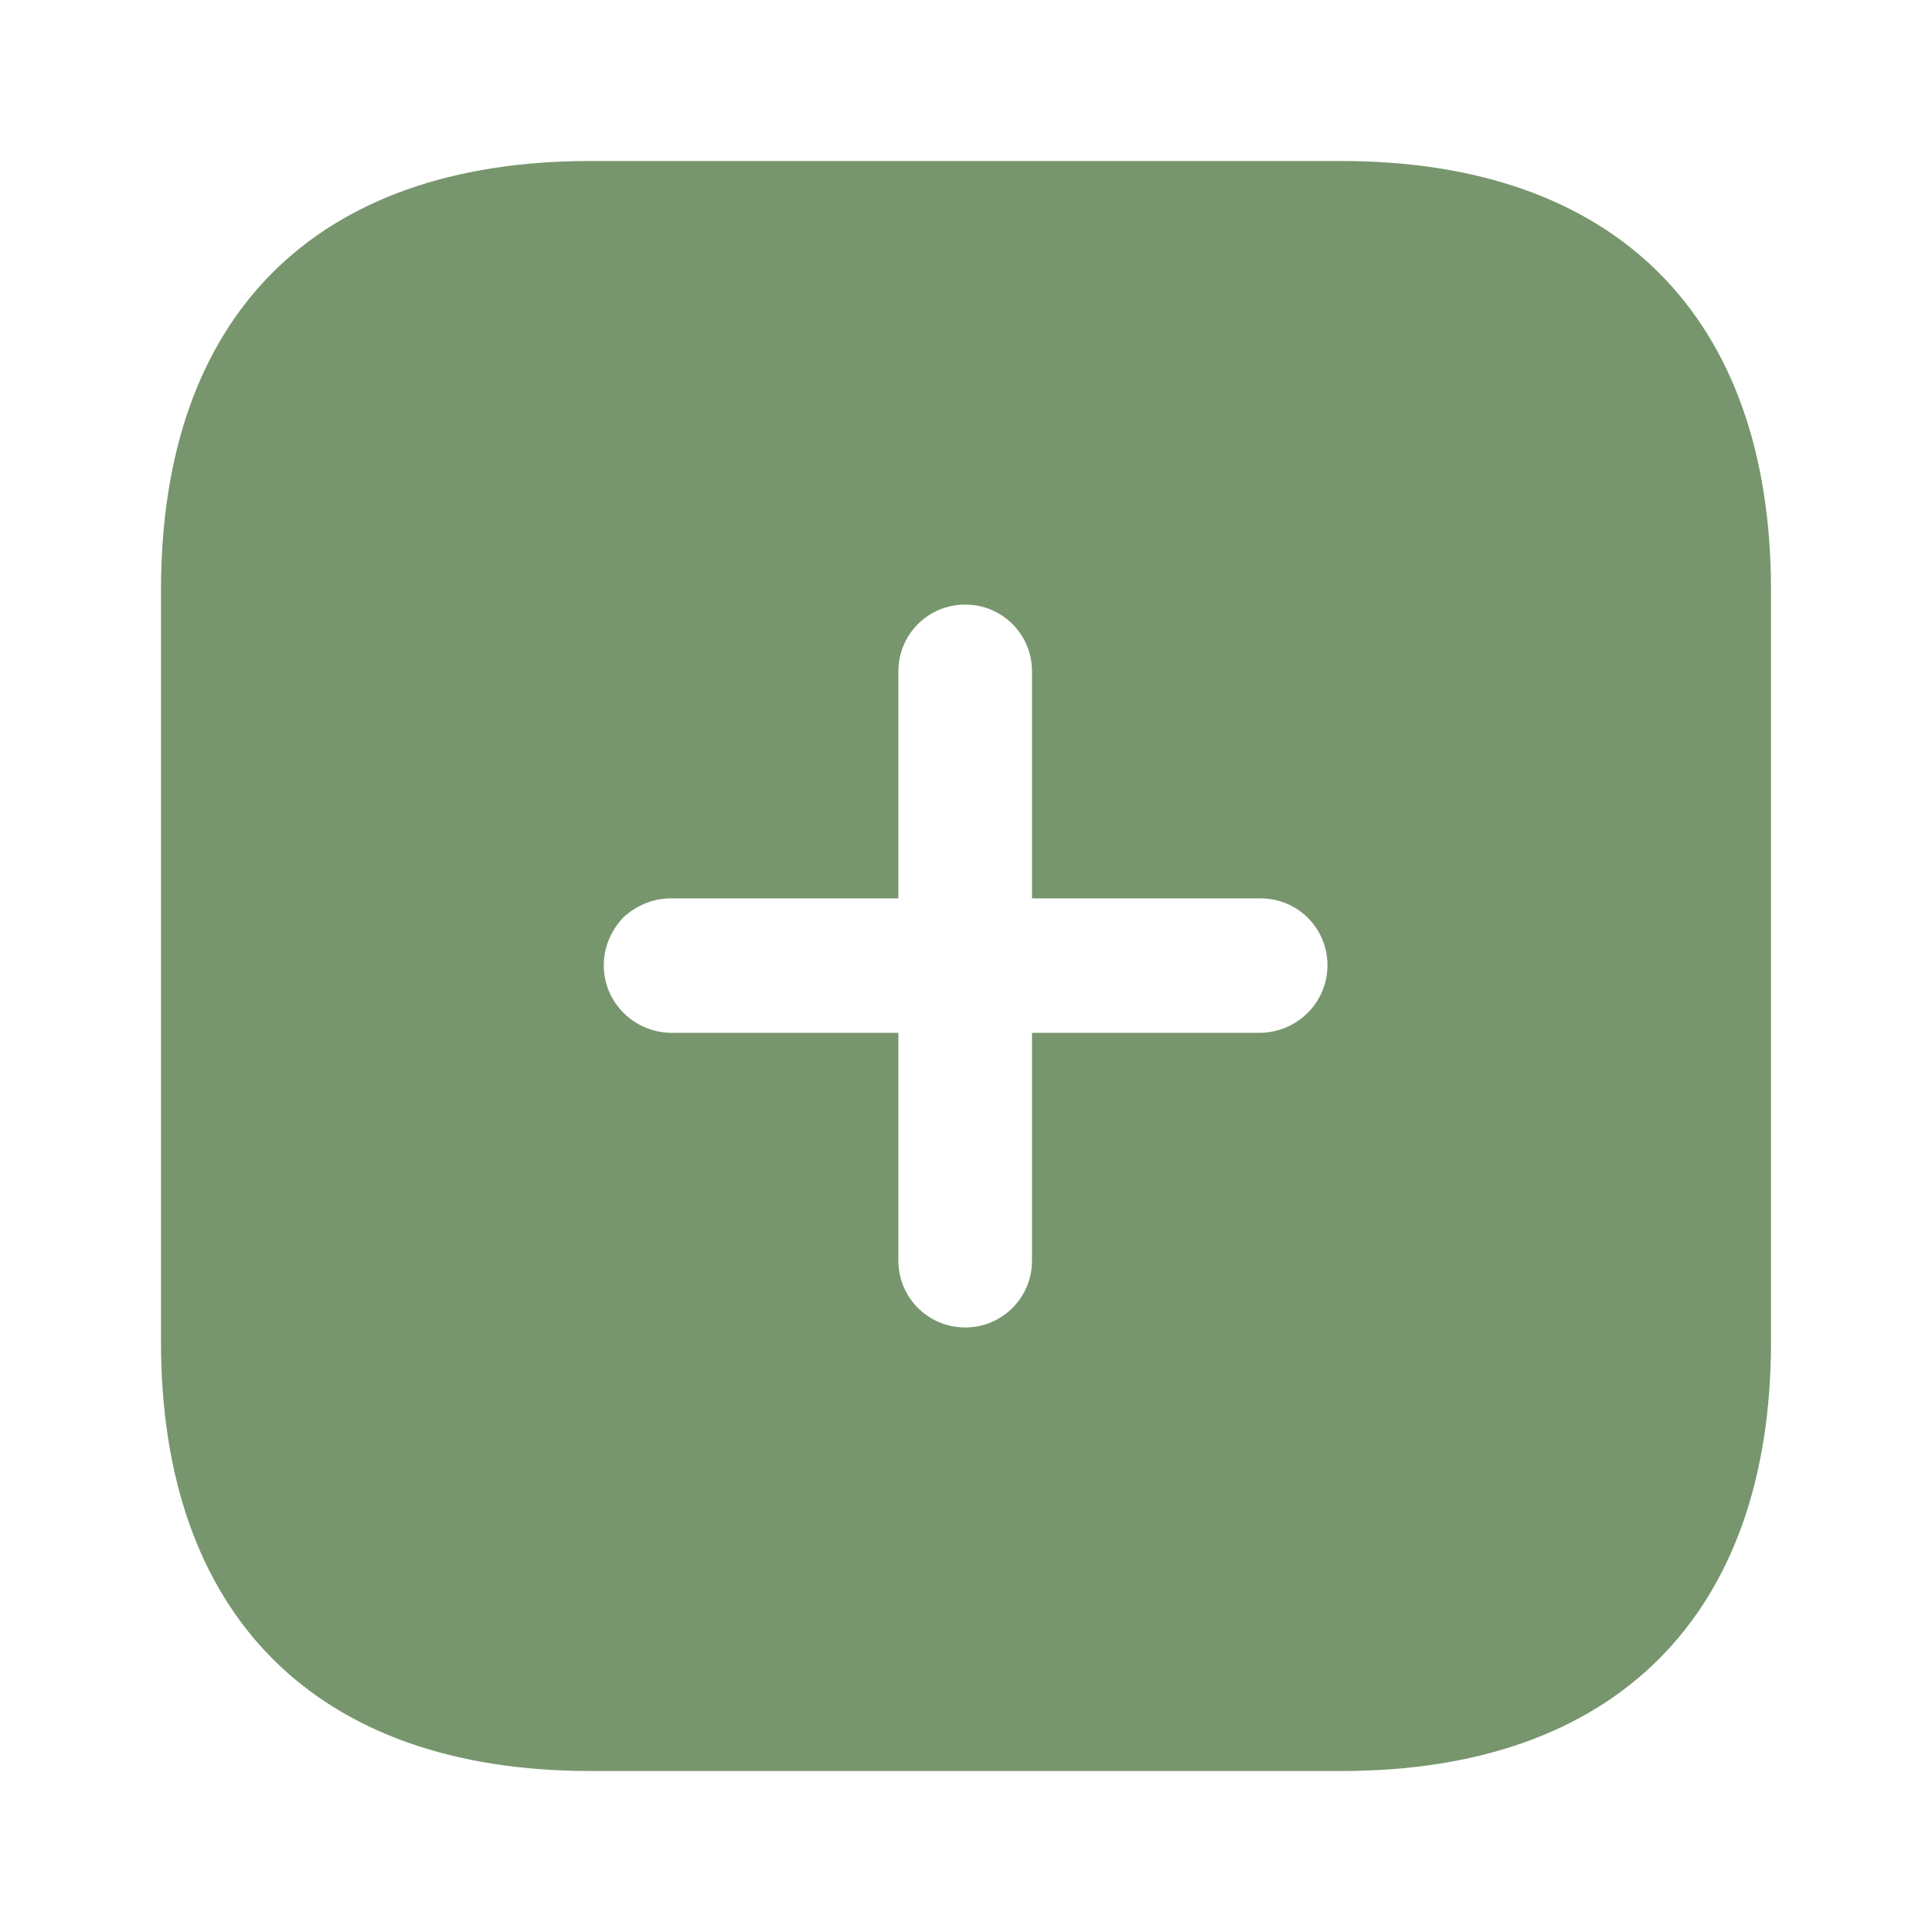<svg width="42" height="42" viewBox="0 0 42 42" fill="none" xmlns="http://www.w3.org/2000/svg">
<path fill-rule="evenodd" clip-rule="evenodd" d="M12.828 3.5H29.155C35.105 3.5 38.5 6.86 38.5 12.828V29.173C38.5 35.105 35.123 38.5 29.173 38.5H12.828C6.86 38.5 3.5 35.105 3.5 29.173V12.828C3.5 6.86 6.86 3.5 12.828 3.5ZM22.435 22.453H27.405C28.21 22.435 28.858 21.788 28.858 20.983C28.858 20.178 28.21 19.53 27.405 19.53H22.435V14.595C22.435 13.79 21.788 13.143 20.983 13.143C20.178 13.143 19.53 13.79 19.53 14.595V19.53H14.578C14.193 19.53 13.825 19.688 13.545 19.95C13.283 20.23 13.125 20.596 13.125 20.983C13.125 21.788 13.773 22.435 14.578 22.453H19.53V27.405C19.53 28.21 20.178 28.858 20.983 28.858C21.788 28.858 22.435 28.21 22.435 27.405V22.453Z" fill="#77966D"/>
</svg>
